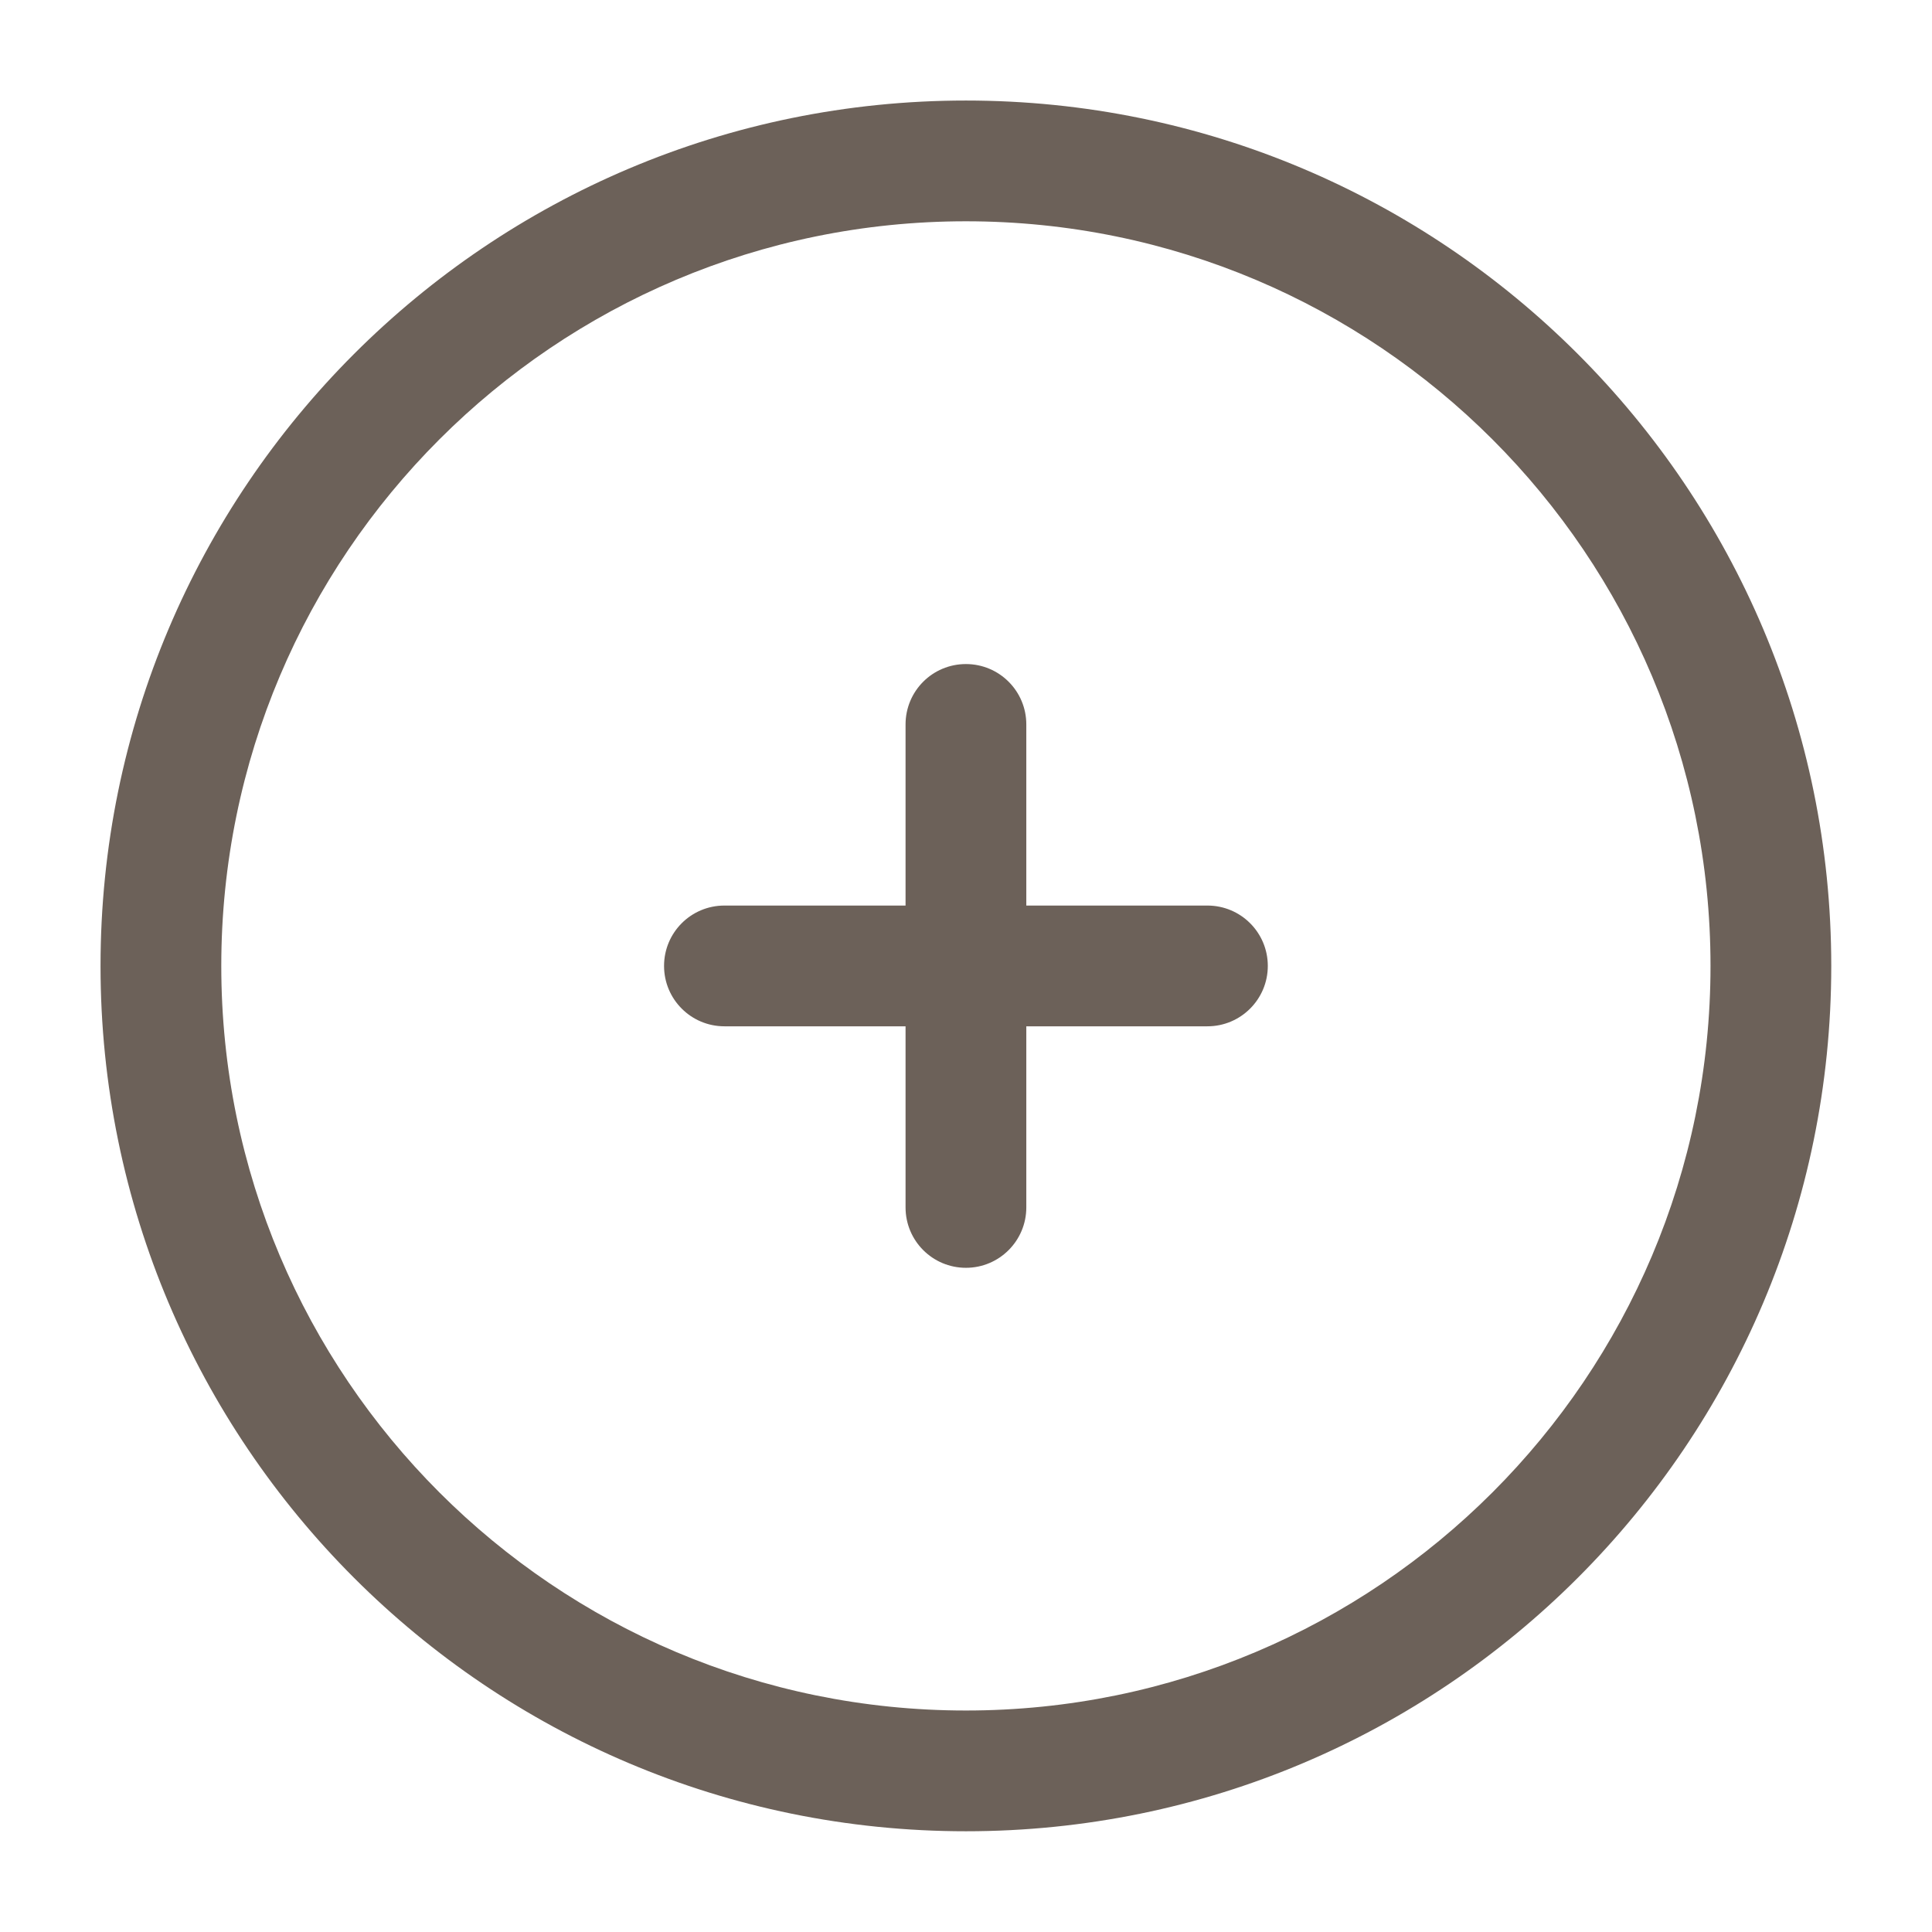 <svg width="28" height="28" viewBox="0 0 28 28" fill="none" xmlns="http://www.w3.org/2000/svg">
<path d="M14.874 10.499C14.874 10.015 14.482 9.624 13.999 9.624C13.515 9.624 13.124 10.015 13.124 10.499L13.124 13.124H10.499C10.015 13.124 9.624 13.515 9.624 13.999C9.624 14.482 10.015 14.874 10.499 14.874H13.124V17.499C13.124 17.982 13.515 18.374 13.999 18.374C14.482 18.374 14.874 17.982 14.874 17.499L14.874 14.874H17.499C17.982 14.874 18.374 14.482 18.374 13.999C18.374 13.515 17.982 13.124 17.499 13.124H14.874V10.499Z" fill="#6C6159"/>
<path fill-rule="evenodd" clip-rule="evenodd" d="M13.999 1.457C7.072 1.457 1.457 7.072 1.457 13.999C1.457 20.925 7.072 26.54 13.999 26.54C20.925 26.54 26.54 20.925 26.54 13.999C26.54 7.072 20.925 1.457 13.999 1.457ZM3.207 13.999C3.207 8.039 8.039 3.207 13.999 3.207C19.959 3.207 24.79 8.039 24.79 13.999C24.79 19.959 19.959 24.79 13.999 24.79C8.039 24.79 3.207 19.959 3.207 13.999Z" fill="#6C6159"/>
</svg>
